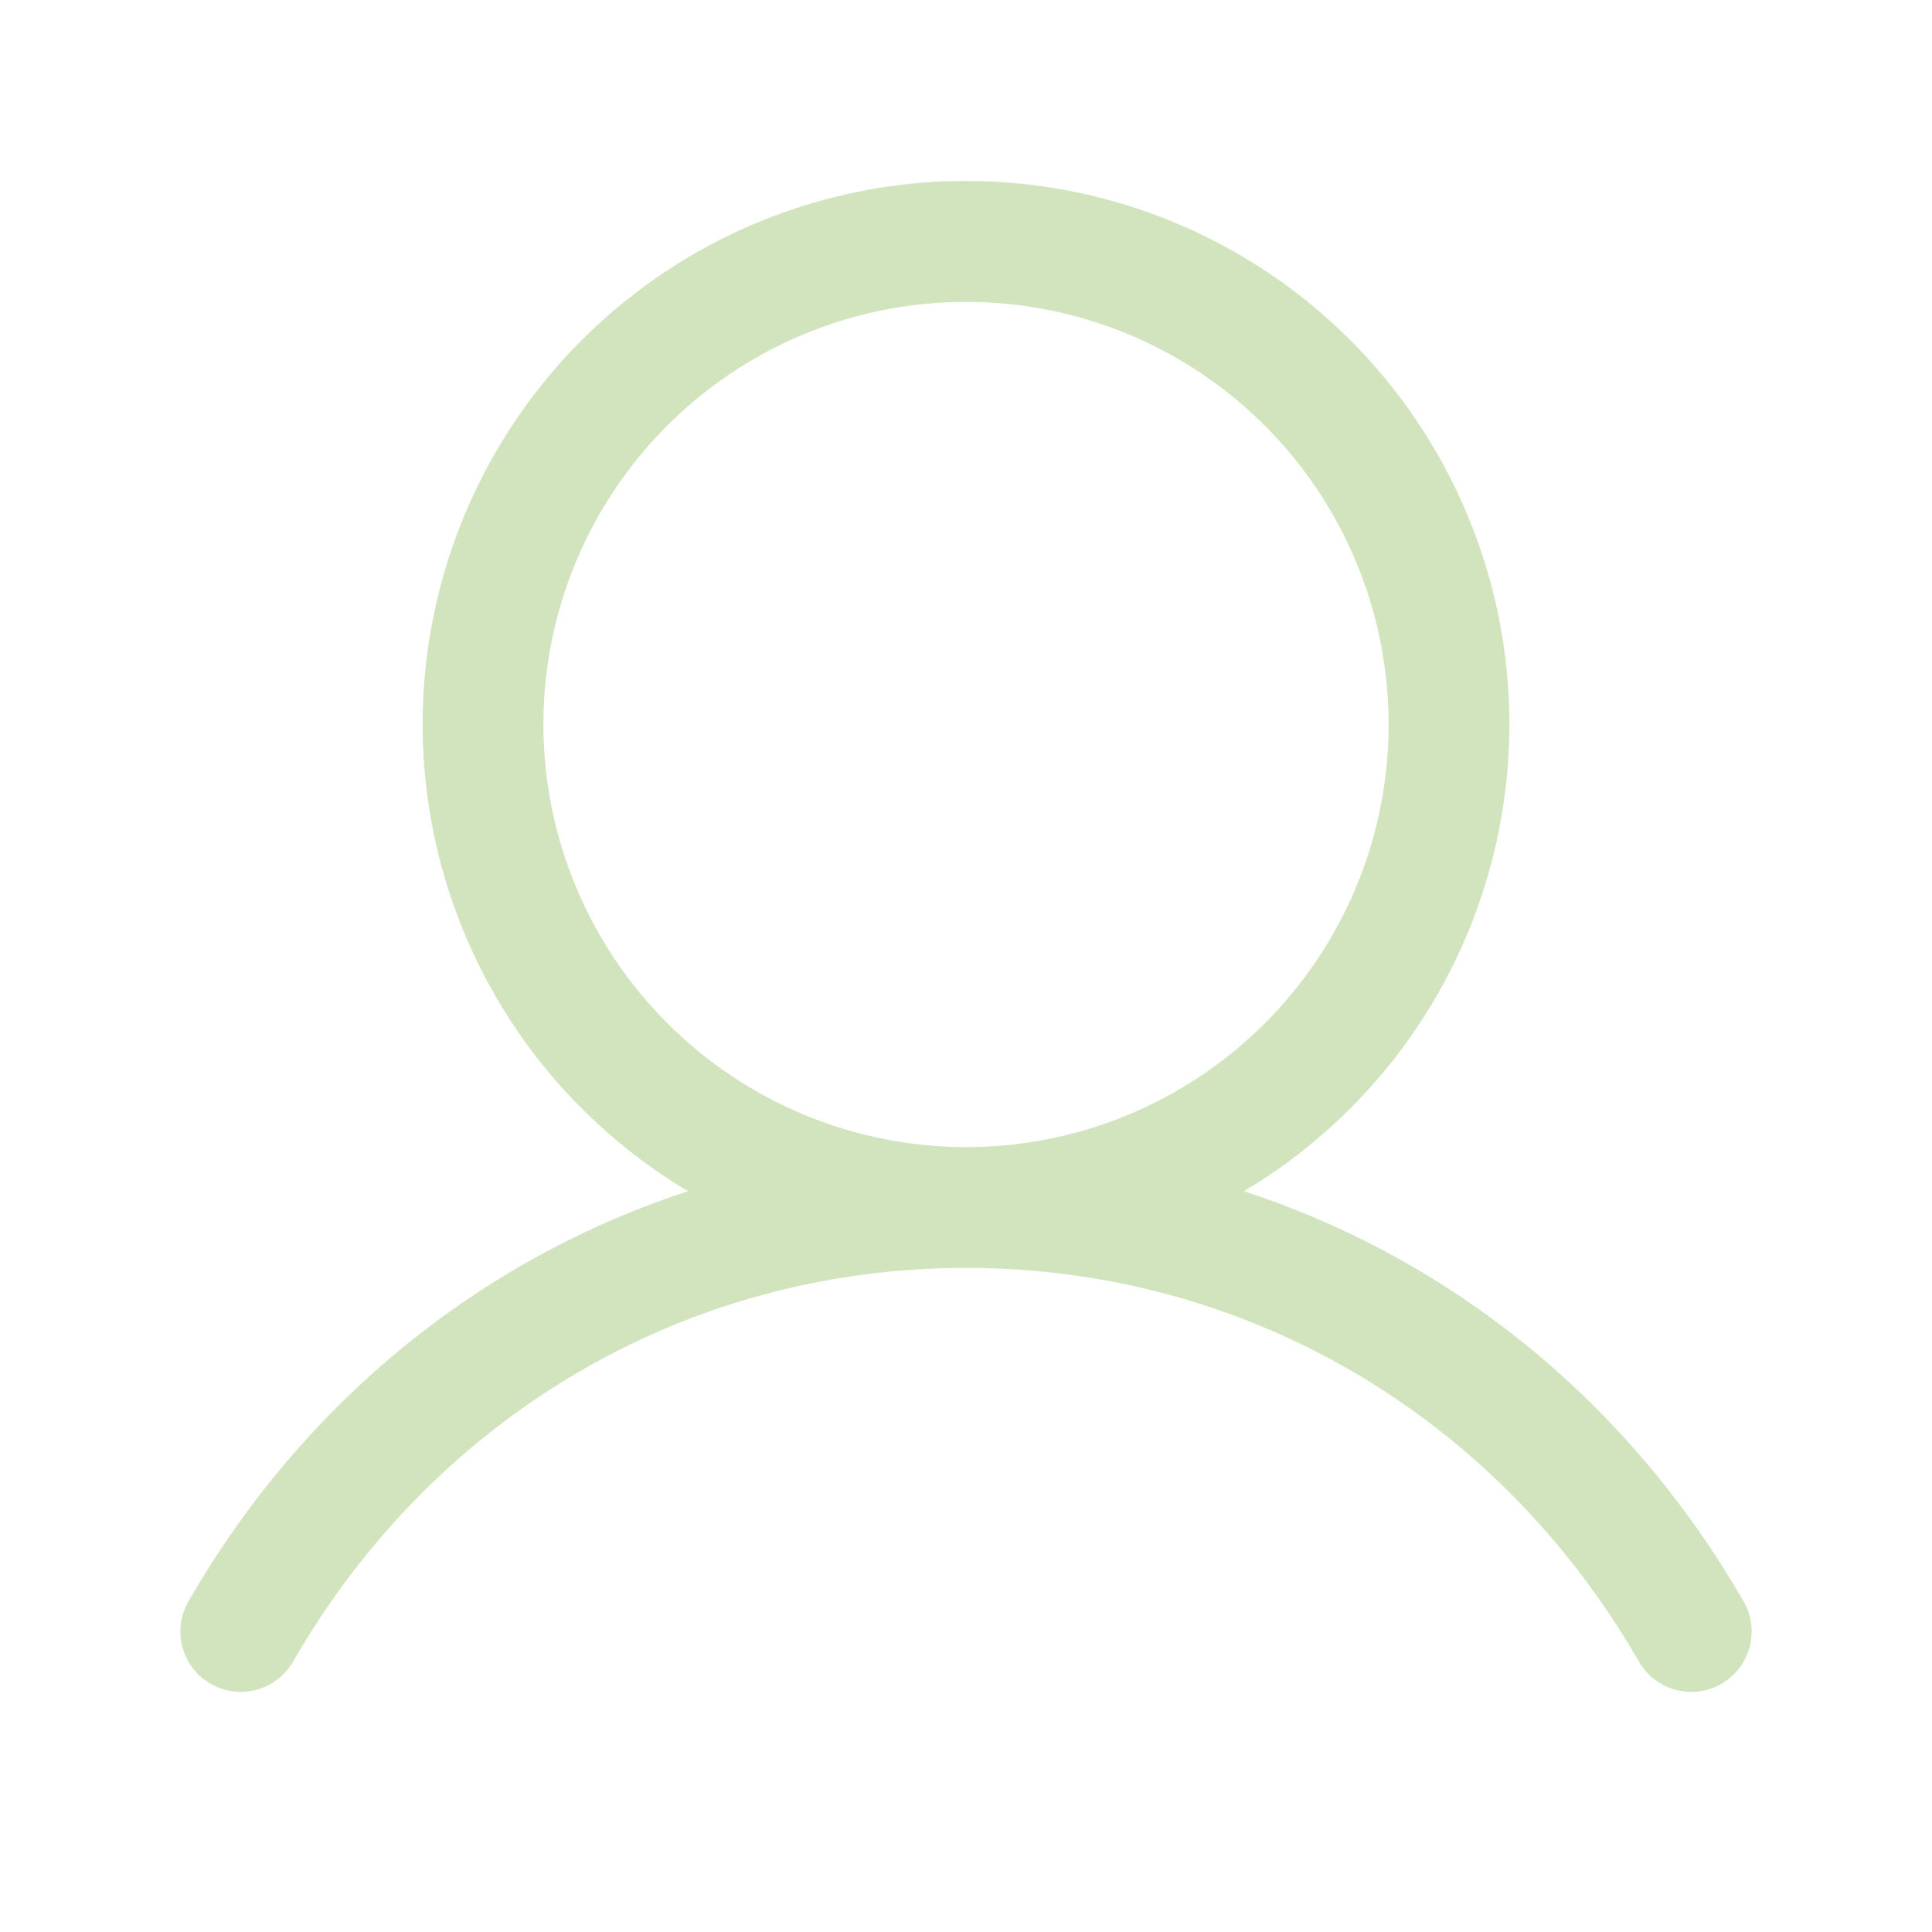 <svg width="256" height="256" viewBox="0 0 256 256" fill="none" xmlns="http://www.w3.org/2000/svg">
<path d="M230.92 212C215.69 185.67 192.22 166.79 164.83 157.84C178.378 149.774 188.905 137.485 194.792 122.858C200.68 108.231 201.603 92.076 197.421 76.873C193.238 61.671 184.181 48.262 171.64 38.705C159.099 29.148 143.767 23.973 128 23.973C112.233 23.973 96.901 29.148 84.36 38.705C71.819 48.262 62.762 61.671 58.579 76.873C54.397 92.076 55.32 108.231 61.208 122.858C67.096 137.485 77.622 149.774 91.17 157.84C63.78 166.78 40.31 185.66 25.08 212C24.521 212.911 24.151 213.924 23.991 214.98C23.83 216.036 23.883 217.114 24.145 218.149C24.408 219.185 24.875 220.157 25.52 221.009C26.165 221.861 26.973 222.575 27.898 223.11C28.823 223.644 29.846 223.988 30.906 224.12C31.966 224.253 33.042 224.172 34.07 223.882C35.099 223.592 36.058 223.099 36.893 222.433C37.728 221.766 38.42 220.939 38.93 220C57.77 187.44 91.07 168 128 168C164.93 168 198.23 187.44 217.07 220C217.58 220.939 218.272 221.766 219.107 222.433C219.942 223.099 220.902 223.592 221.93 223.882C222.958 224.172 224.034 224.253 225.094 224.12C226.154 223.988 227.177 223.644 228.102 223.11C229.027 222.575 229.836 221.861 230.48 221.009C231.125 220.157 231.592 219.185 231.855 218.149C232.117 217.114 232.17 216.036 232.01 214.98C231.849 213.924 231.479 212.911 230.92 212ZM72 96C72 84.924 75.284 74.097 81.438 64.888C87.591 55.679 96.337 48.501 106.57 44.263C116.802 40.024 128.062 38.915 138.925 41.076C149.788 43.237 159.766 48.57 167.598 56.402C175.43 64.234 180.763 74.212 182.924 85.075C185.085 95.938 183.976 107.197 179.737 117.43C175.499 127.663 168.321 136.409 159.112 142.562C149.903 148.716 139.076 152 128 152C113.153 151.984 98.918 146.079 88.42 135.58C77.921 125.082 72.016 110.847 72 96Z" fill="#D1E4BE"/>
</svg>
